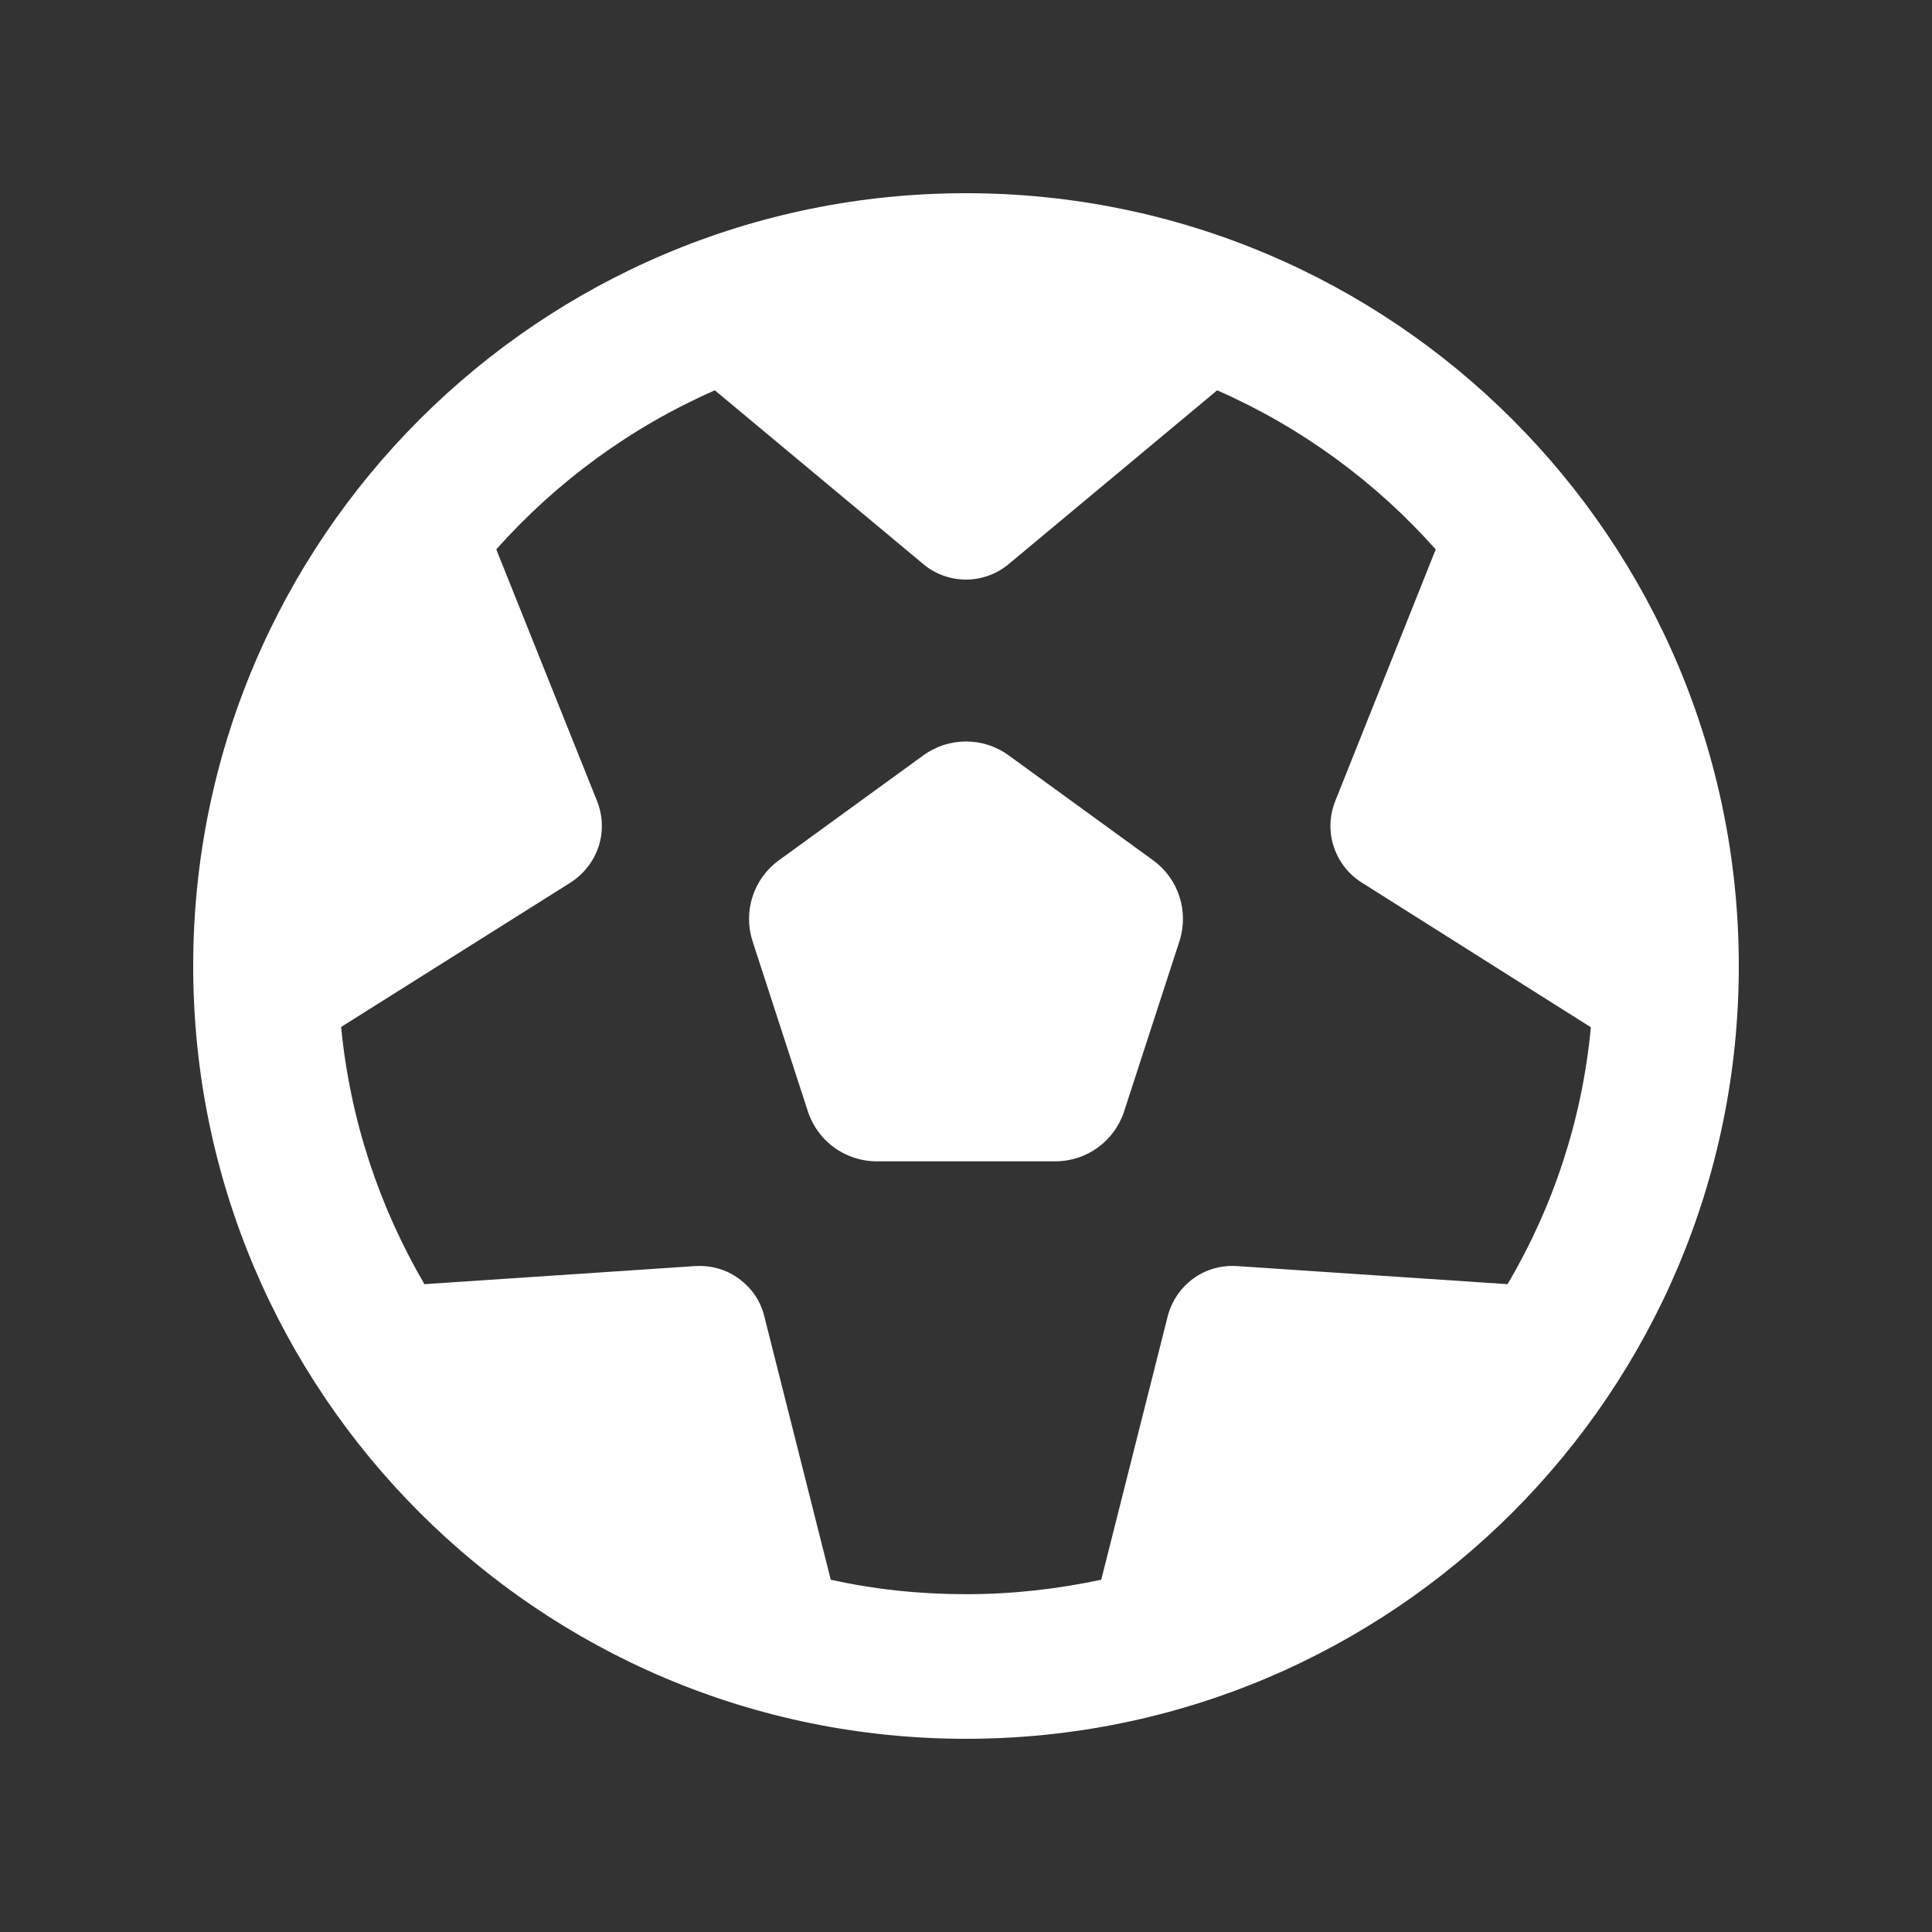 <?xml version="1.0" encoding="UTF-8" standalone="no"?>
<svg
   viewBox="0 0 640 640"
   version="1.1"
   id="svg1"
   sodipodi:docname="futbol.svg"
   inkscape:version="1.4 (86a8ad7, 2024-10-11)"
   xmlns:inkscape="http://www.inkscape.org/namespaces/inkscape"
   xmlns:sodipodi="http://sodipodi.sourceforge.net/DTD/sodipodi-0.dtd"
   xmlns="http://www.w3.org/2000/svg"
   xmlns:svg="http://www.w3.org/2000/svg">
  <rect x="0" y="0" width="640" height="640" fill="#333333" stroke="none"/>
  <defs
     id="defs1" />
  <sodipodi:namedview
     id="namedview1"
     pagecolor="#ffffff"
     bordercolor="#666666"
     borderopacity="1.0"
     inkscape:showpageshadow="2"
     inkscape:pageopacity="0.0"
     inkscape:pagecheckerboard="0"
     inkscape:deskcolor="#d1d1d1"
     inkscape:zoom="1.3078125"
     inkscape:cx="411.37395"
     inkscape:cy="323.82318"
     inkscape:window-width="1920"
     inkscape:window-height="1017"
     inkscape:window-x="-8"
     inkscape:window-y="-8"
     inkscape:window-maximized="1"
     inkscape:current-layer="svg1" />
  <!--!Font Awesome Free 7.0.0 by @fontawesome - https://fontawesome.com License - https://fontawesome.com/license/free Copyright 2025 Fonticons, Inc.-->
  <path
     d="M451 292.3C446.6 289.5 443.4 285.3 441.8 280.4C440.2 275.5 440.4 270.2 442.3 265.4L475.6 182C455.7 159.6 431 141.5 403.2 129.3L334.1 186.9C330.1 190.2 325.1 192 320 192C314.9 192 309.8 190.2 305.9 186.9L236.8 129.3C209 141.5 184.3 159.6 164.4 182L197.8 265.4C199.7 270.2 199.9 275.5 198.3 280.4C196.7 285.3 193.4 289.5 189.1 292.3L113 340.2C116 371.1 125.7 399.9 140.6 425.4L230.3 419.4C235.5 419.1 240.6 420.5 244.8 423.6C249 426.7 252 431 253.2 436.1L275.2 523.3C289.6 526.5 304.6 528.1 320 528.1C335.4 528.1 350.3 526.4 364.8 523.3L386.8 436.1C388.1 431.1 391 426.7 395.2 423.6C399.4 420.5 404.5 419.1 409.7 419.4L499.4 425.4C514.4 400 524.1 371.1 527 340.3L451 292.3zM320 64C461.4 64 576 178.6 576 320C576 461.4 461.4 576 320 576C178.6 576 64 461.4 64 320C64 178.6 178.6 64 320 64zM382 285C390.4 291.1 393.9 301.9 390.7 311.8L372.4 368.1C369.2 378 360 384.7 349.6 384.7L290.4 384.7C280 384.7 270.8 378 267.6 368.1L249.3 311.8C246.1 301.9 249.6 291.1 258 285L305.9 250.2C314.3 244.1 325.7 244.1 334.1 250.2L382 285z"
     id="path1"
     style="fill:#ffffff" />
  <path
     style="fill:none;stroke-width:0.382;stroke-linejoin:bevel"
     d="m 303.56,527.108 c -6.977,-0.522 -27.484,-3.431 -28.029,-3.977 -0.066,-0.066 -5.16,-20.214 -11.321,-44.774 -6.16,-24.559 -11.841,-45.893 -12.623,-47.407 -2.003,-3.878 -6.648,-8.131 -10.958,-10.034 -4.897,-2.161 -6.579,-2.124 -56.438,1.23 -23.019,1.549 -42.392,2.609 -43.051,2.356 -1.701,-0.653 -12.7,-23.562 -16.765,-34.922 -1.882,-5.257 -4.508,-13.985 -5.836,-19.395 -2.382,-9.704 -5.53,-28.668 -4.922,-29.652 0.172,-0.278 17.242,-11.12 37.935,-24.093 40.841,-25.605 44.53,-28.389 46.84,-35.342 2.744,-8.262 2.481,-9.165 -16.266,-55.807 -10.482,-26.078 -16.842,-42.869 -16.567,-43.736 0.701,-2.207 17.765,-18.167 27.441,-25.664 10.736,-8.319 21.531,-15.139 34.021,-21.494 8.234,-4.19 9.642,-4.686 10.705,-3.772 20.297,17.444 70.936,58.645 73.463,59.771 5.272,2.349 13.771,2.09 18.753,-0.571 2.103,-1.123 19.458,-15.1 38.567,-31.059 l 34.744,-29.016 4.252,1.865 c 11.352,4.979 31.048,17.287 42.736,26.705 8.179,6.59 23.631,21.435 24.21,23.258 0.273,0.861 -6.127,17.755 -16.563,43.722 l -17.008,42.32 -0.018,6.117 c -0.015,5.155 0.299,6.718 1.998,9.94 1.109,2.103 2.995,4.745 4.191,5.872 1.196,1.127 19.206,12.782 40.024,25.901 20.817,13.119 38.255,24.24 38.75,24.714 2.213,2.115 -4.099,32.457 -10.478,50.373 -3.83,10.756 -14.732,33.291 -16.42,33.938 -0.659,0.253 -20.053,-0.802 -43.098,-2.344 -23.045,-1.542 -44.349,-2.811 -47.343,-2.821 -8.703,-0.028 -15.322,3.733 -19.675,11.176 -1.171,2.003 -5.671,18.532 -13.04,47.902 l -11.251,44.844 -10.408,1.635 c -18.41,2.891 -33.109,3.542 -50.551,2.237 z M 356.912,383.827 c 4.701,-1.396 9.664,-5.019 12.601,-9.197 1.427,-2.03 5.505,-13.288 12.179,-33.62 9.33,-28.423 10.04,-30.998 10.109,-36.685 0.063,-5.194 -0.238,-6.753 -1.996,-10.332 -1.139,-2.318 -3.203,-5.287 -4.588,-6.596 -4.644,-4.392 -51.405,-37.926 -55.66,-39.916 -3.26,-1.525 -5.409,-1.967 -9.558,-1.967 -4.149,0 -6.298,0.442 -9.558,1.967 -4.255,1.99 -51.016,35.523 -55.66,39.916 -1.385,1.31 -3.449,4.278 -4.588,6.596 -1.758,3.579 -2.059,5.138 -1.996,10.332 0.069,5.688 0.779,8.263 10.109,36.685 10.413,31.72 11.598,34.41 17.118,38.855 6.125,4.932 7.367,5.076 44.245,5.103 27.688,0.021 33.977,-0.172 37.242,-1.142 z"
     id="path2" />
</svg>
